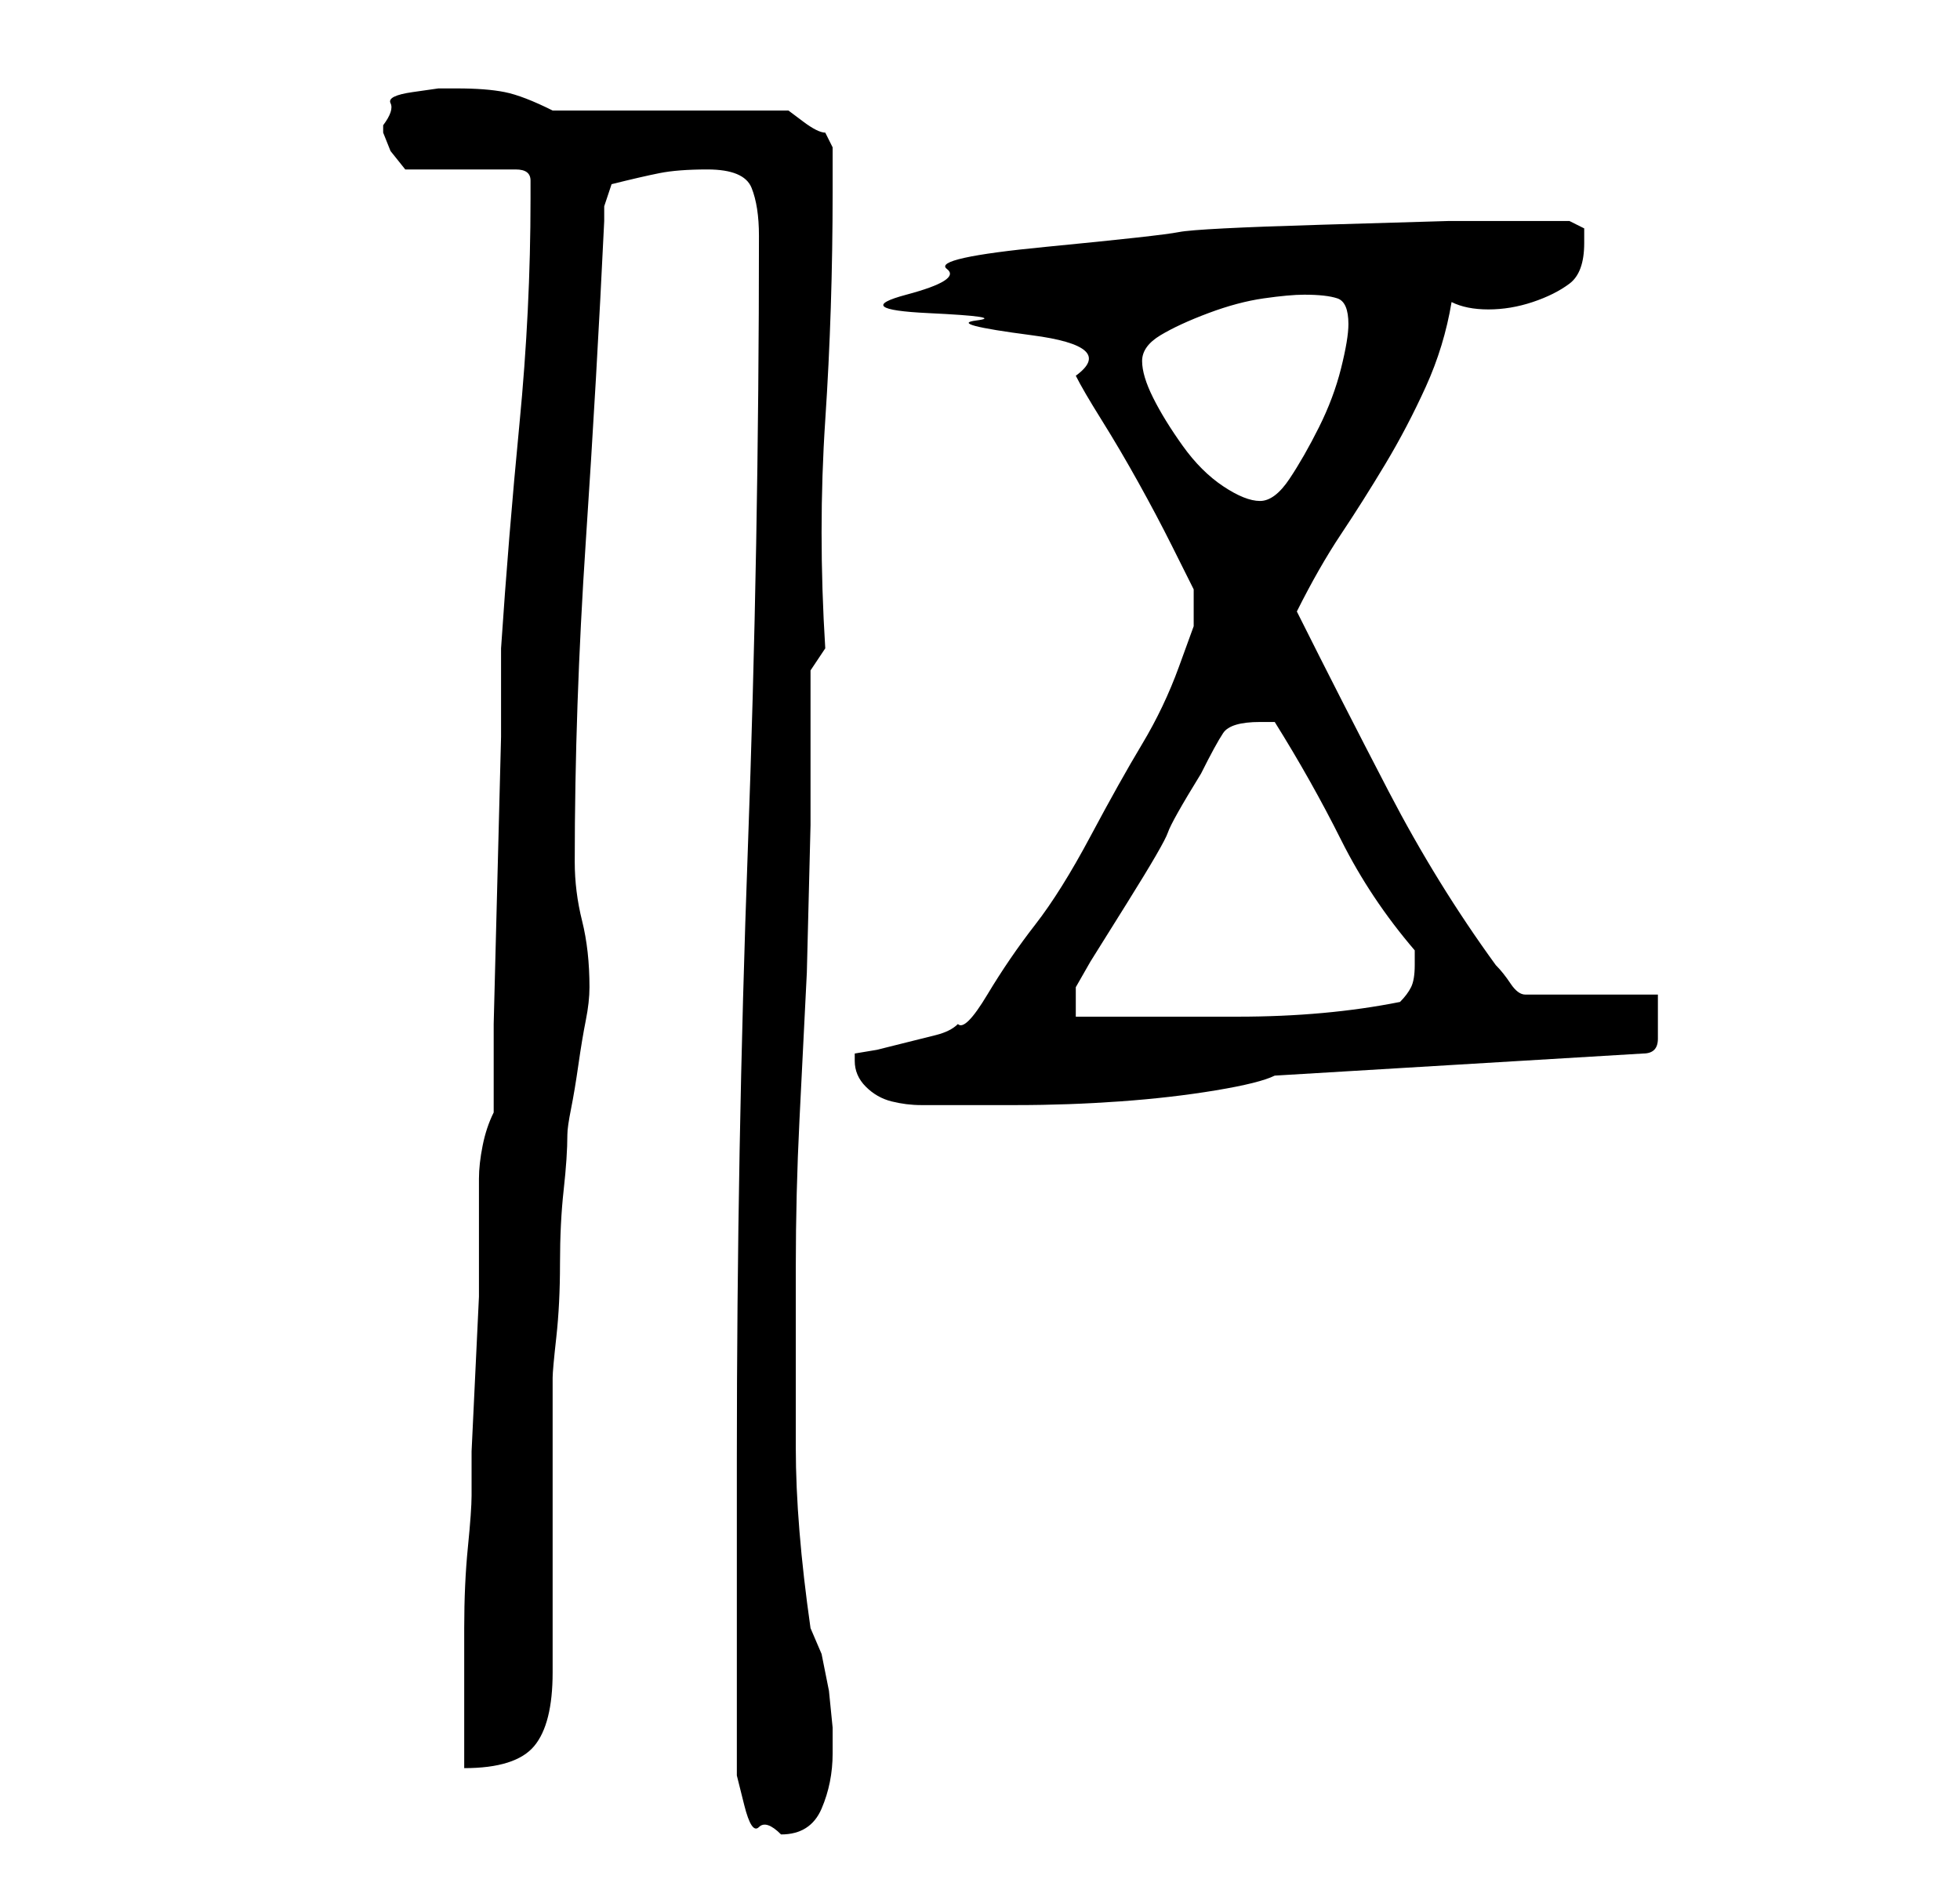 <?xml version="1.0" standalone="no"?>
<!DOCTYPE svg PUBLIC "-//W3C//DTD SVG 1.1//EN" "http://www.w3.org/Graphics/SVG/1.1/DTD/svg11.dtd" >
<svg xmlns="http://www.w3.org/2000/svg" xmlns:xlink="http://www.w3.org/1999/xlink" version="1.1" viewBox="-10 0 266 256">
   <path fill="currentColor"
d="M90 238v3t1 4t2 3t3 1q4 0 5.5 -3.5t1.5 -7.5v-3.5t-0.5 -5l-1 -5t-1.5 -3.5q-2 -14 -2 -24.5v-24.5q0 -10 0.5 -20l1 -20t0.5 -20v-21l2 -3q-1 -16 0 -31t1 -31v-6l-0.5 -1l-0.5 -1q-1 0 -3 -1.5l-2 -1.5h-32q-4 -2 -6.5 -2.5t-6.5 -0.5h-2.5t-3.5 0.5t-3 1.5t-1 3v1
l1 2.5t2 2.5h15q2 0 2 1.5v2.5q0 15 -1.5 30.5t-2.5 30.5v12t-0.5 19.5t-0.5 19.5v12q-1 2 -1.5 4.5t-0.5 4.5v5.5v3.5v7t-0.5 10.5t-0.5 10.5v6q0 2 -0.5 7t-0.5 11v11.5v7.5q7 0 9.5 -3t2.5 -10v-7v-12v-13v-8q0 -1 0.5 -5.5t0.5 -10t0.5 -10t0.5 -7.5q0 -1 0.5 -3.5t1 -6
t1 -6t0.5 -4.5q0 -5 -1 -9t-1 -8q0 -21 1.5 -43.5t2.5 -43.5v-2l0.5 -1.5l0.5 -1.5q4 -1 6.5 -1.5t6.5 -0.5q5 0 6 2.5t1 6.5q0 42 -1.5 83t-1.5 83v40zM106 144q0 2 1.5 3.5t3.5 2t4 0.5h4h9q7 0 14 -0.5t13 -1.5t8 -2l50 -3q1 0 1.5 -0.5t0.5 -1.5v-3v-3h-18q-1 0 -2 -1.5
t-2 -2.5q-8 -11 -14.5 -23.5t-12.5 -24.5q3 -6 6 -10.5t6 -9.5t5.5 -10.5t3.5 -11.5q2 1 5 1t6 -1t5 -2.5t2 -5.5v-2t-2 -1h-6h-10.5t-17 0.5t-19.5 1t-18 2t-13.5 3t-5.5 3.5t3 2.5t6.5 1t7.5 2t6 5.5q1 2 3.5 6t5 8.5t4.5 8.5l3 6v2v3t-2 5.5t-5 10.5t-7 12.5t-7.5 12
t-6.5 9.5t-4 4q-1 1 -3 1.5l-4 1l-4 1t-3 0.5v1zM161 98h1h1q5 8 9 16t10 15v2q0 2 -0.5 3t-1.5 2q-5 1 -10.5 1.5t-11.5 0.5h-12h-10v-4l2 -3.5t5 -8t5.5 -9.5t4.5 -8q2 -4 3 -5.5t5 -1.5zM145 49q0 -2 2.5 -3.5t6.5 -3t7.5 -2t5.5 -0.5q3 0 4.5 0.5t1.5 3.5q0 2 -1 6t-3 8
t-4 7t-4 3t-5 -2t-5.5 -5.5t-4 -6.5t-1.5 -5z" />
</svg>
